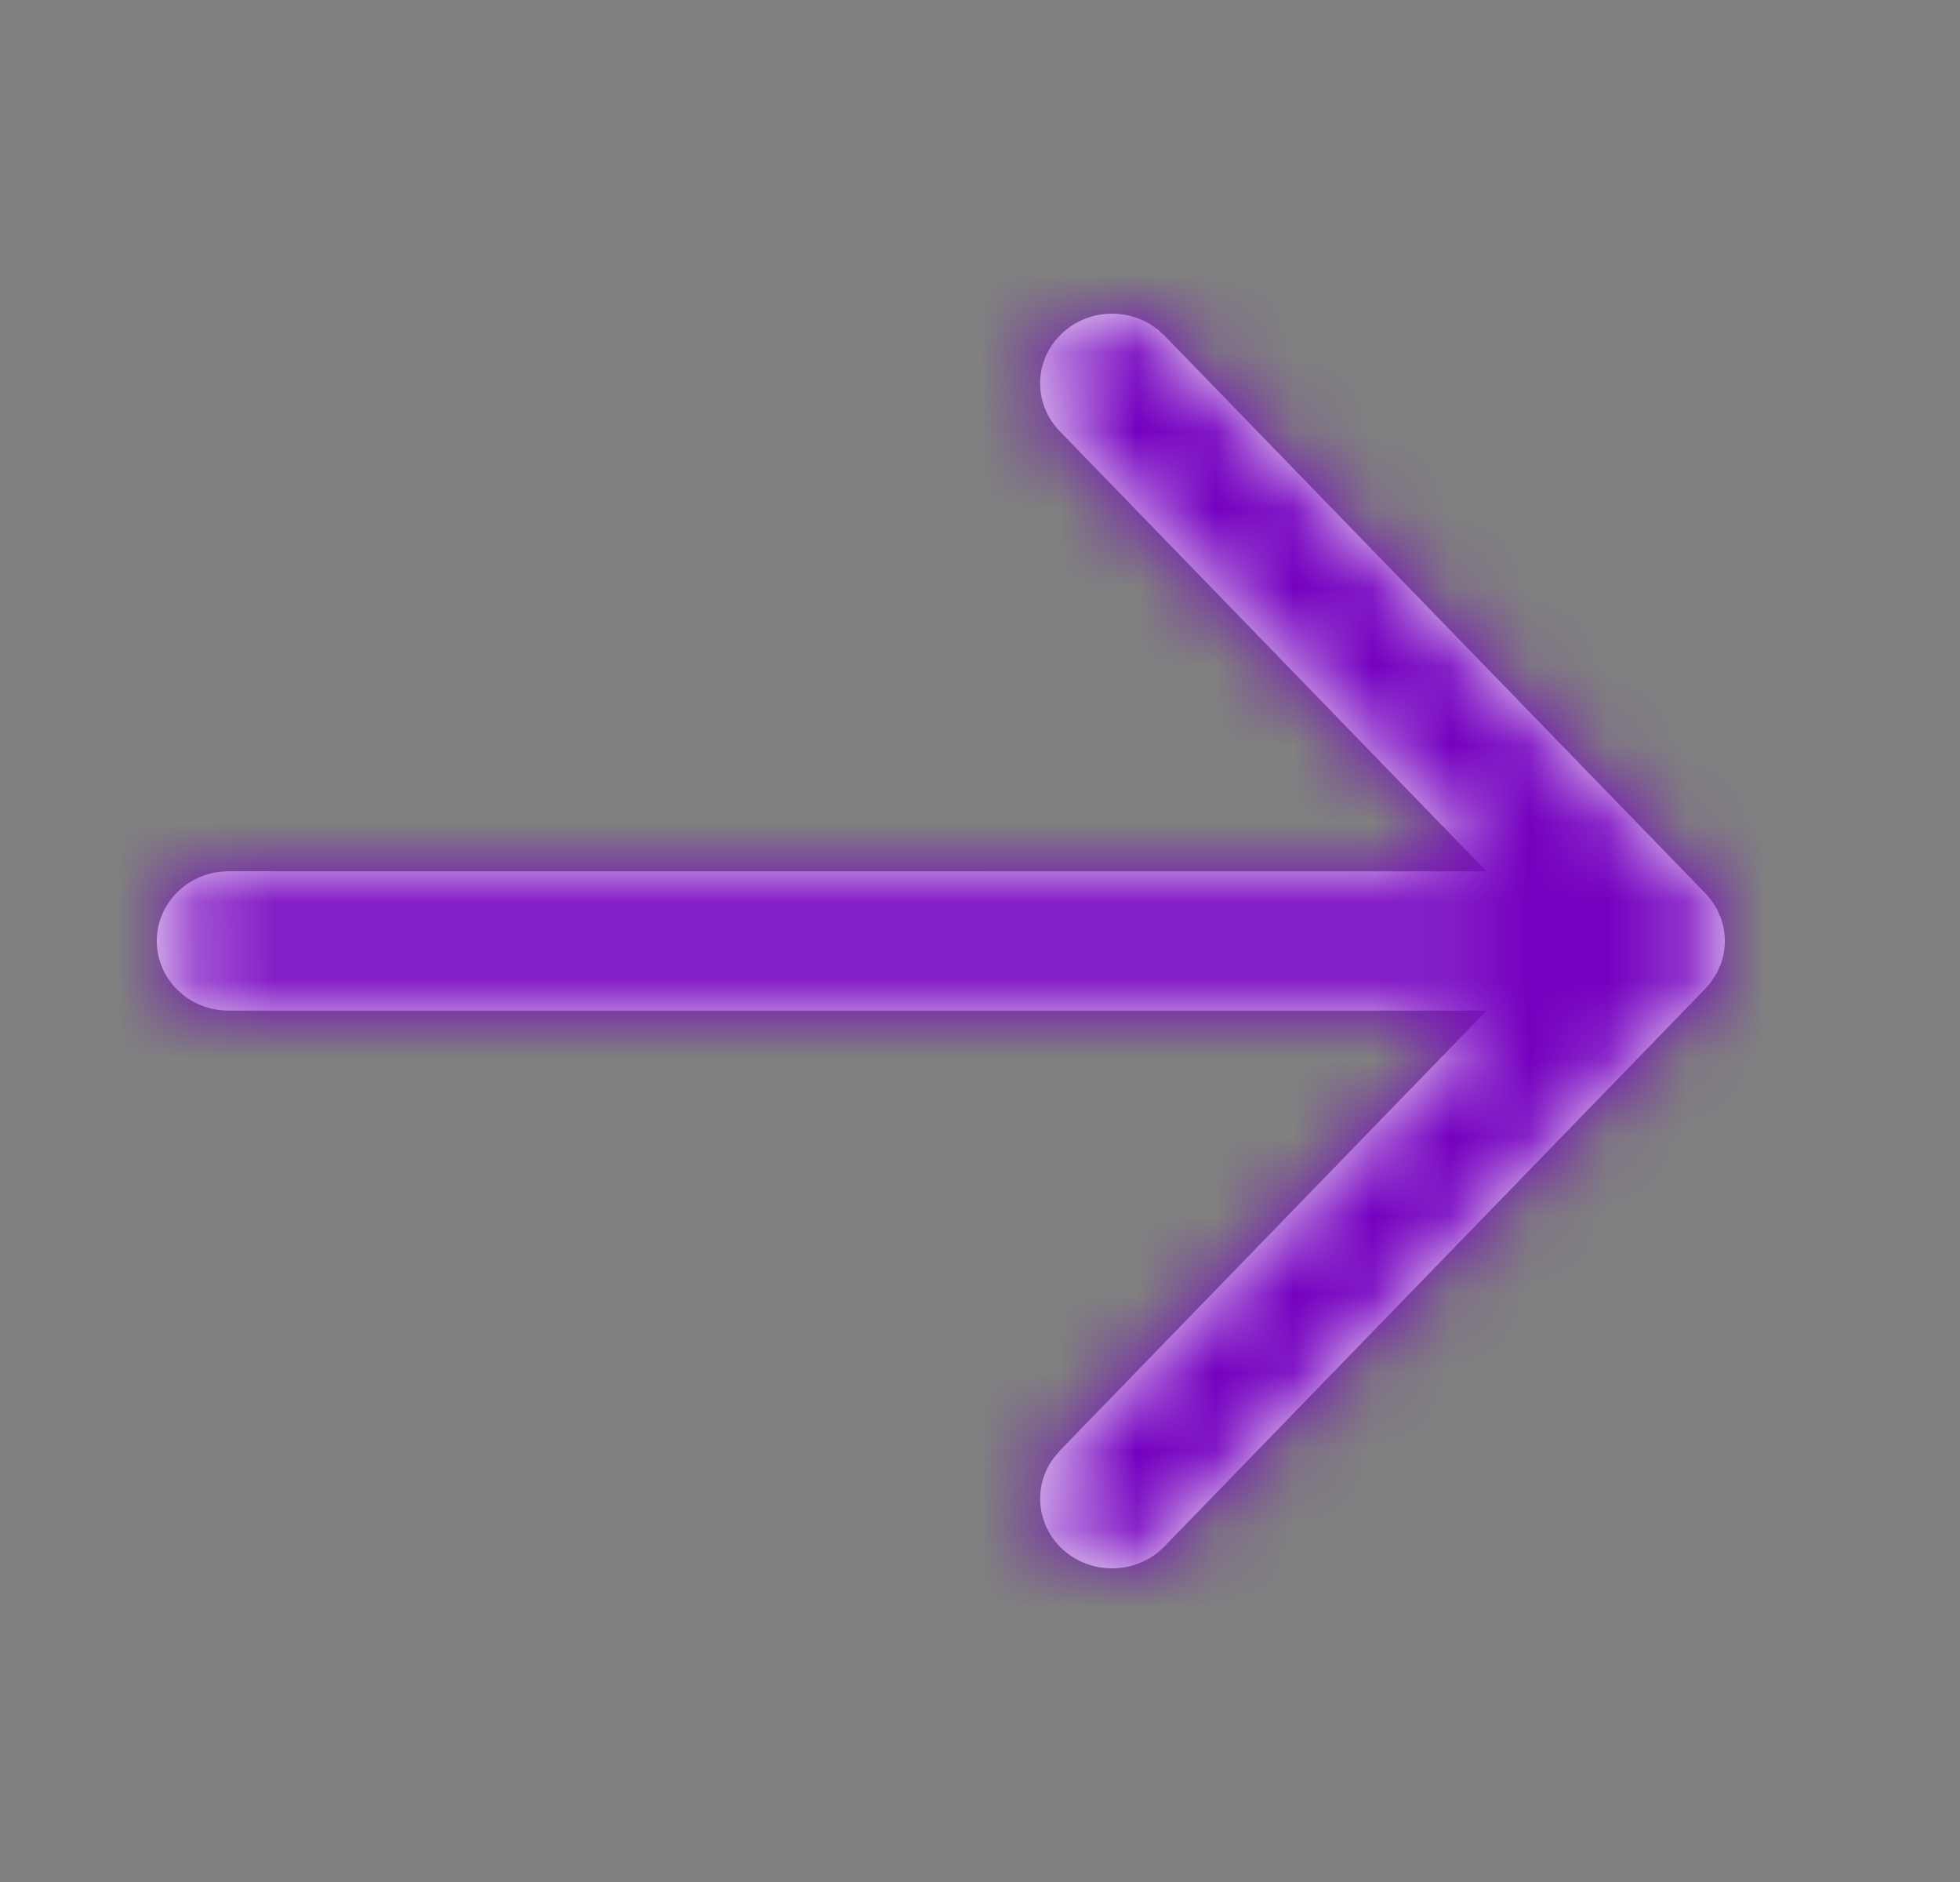 <svg xmlns="http://www.w3.org/2000/svg" xmlns:xlink="http://www.w3.org/1999/xlink" width="25" height="24" viewBox="0 0 25 24">
    <rect x="0" y="0" width="25" height="24" fill="#808080" stroke="none"/>
    <defs>
        <path id="prefix__a" d="M12.769.203l.084.077 6.898 7.111c.032.033.061.068.087.104l.06.096.045.099c.037.097.057.201.057.31 0 .109-.02.213-.057.31l-.046.099-.08.124-.066.076-6.898 7.111c-.347.358-.928.375-1.297.039-.34-.31-.382-.814-.113-1.17l.073-.087 5.446-5.614H.917C.411 8.889 0 8.492 0 8c0-.456.354-.832.81-.883l.107-.006H16.96l-5.444-5.613c-.32-.33-.33-.835-.039-1.175l.08-.082c.312-.284.775-.316 1.12-.102l.092.064z"/>
    </defs>
    <g fill="none" fill-rule="evenodd" transform="translate(2 4)">
        <mask id="prefix__b" fill="#fff">
            <use xlink:href="#prefix__a"/>
        </mask>
        <use fill="#F3ECF7" fill-rule="nonzero" xlink:href="#prefix__a"/>
        <path fill="#7500C0" d="M-2 -4H22V20H-2z" mask="url(#prefix__b)"/>
    </g>
</svg>
